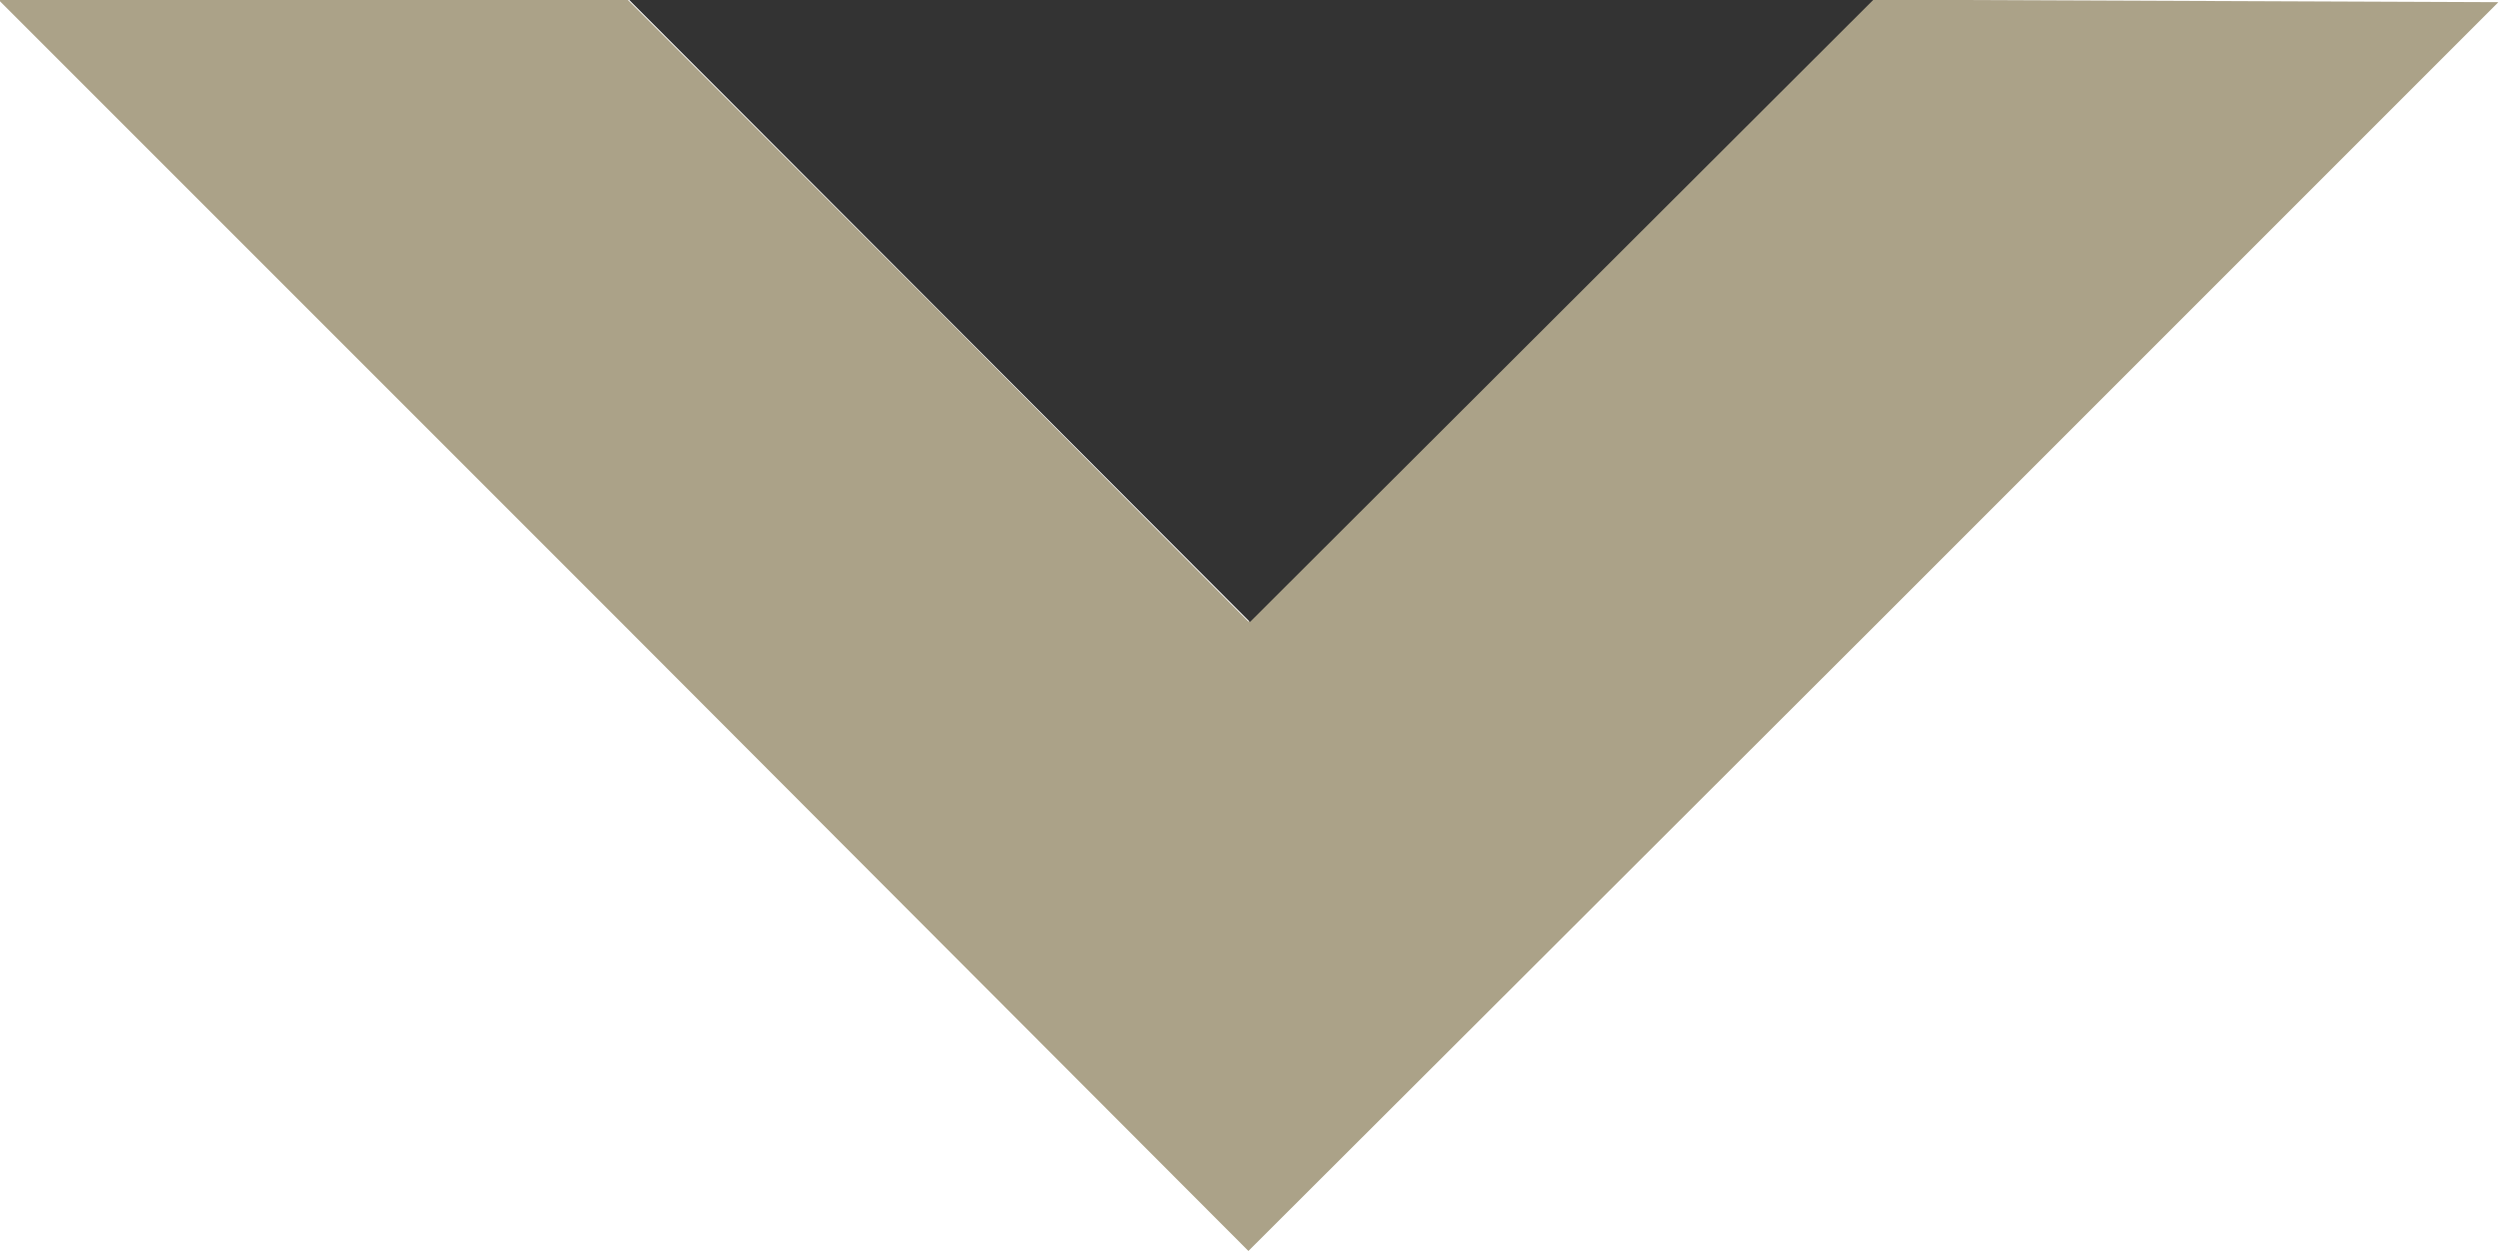 <?xml version="1.0" encoding="UTF-8" standalone="no"?>
<!-- Created with Inkscape (http://www.inkscape.org/) -->

<svg
   xmlns:dc="http://purl.org/dc/elements/1.1/"
   xmlns:cc="http://creativecommons.org/ns#"
   xmlns:rdf="http://www.w3.org/1999/02/22-rdf-syntax-ns#"
   xmlns:svg="http://www.w3.org/2000/svg"
   xmlns="http://www.w3.org/2000/svg"
   xmlns:sodipodi="http://sodipodi.sourceforge.net/DTD/sodipodi-0.dtd"
   xmlns:inkscape="http://www.inkscape.org/namespaces/inkscape"
   width="31.008"
   height="15.52"
   viewBox="0 0 8.204 4.106"
   version="1.1"
   id="svg14819"
   inkscape:version="0.92.3 (2405546, 2018-03-11)"
   sodipodi:docname="arrowdown.svg"
   preserveAspectRatio="none">
  <defs
     id="defs14813" />
  <sodipodi:namedview
     id="base"
     pagecolor="#ffffff"
     bordercolor="#666666"
     borderopacity="1.0"
     inkscape:pageopacity="0.0"
     inkscape:pageshadow="2"
     inkscape:zoom="32"
     inkscape:cx="3.8264753"
     inkscape:cy="12.716331"
     inkscape:document-units="mm"
     inkscape:current-layer="layer1"
     showgrid="false"
     inkscape:window-width="2560"
     inkscape:window-height="1346"
     inkscape:window-x="-11"
     inkscape:window-y="-11"
     inkscape:window-maximized="1"
     units="px" />
  <g
     inkscape:label="Calque 1"
     inkscape:groupmode="layer"
     id="layer1"
     transform="translate(195.358,-228.423)">
    <g
       id="use8829"
       transform="matrix(0.07,0,0,0.07,-275.792,213.657)">
      <path
         class="icon-arrows"
         inkscape:connector-curvature="0"
         id="path15372"
         d="m 1236.91,240.315 -29.327,29.27 -29.271,-29.327 -29.327,-29.327 h 14.749 14.749 l 14.579,14.577 14.522,14.577 14.637,-14.579 14.58,-14.579 14.69,0.059 14.69,0.059 z"
         style="fill:#aba288;fill-opacity:1;stroke-width:0.229"
         sodipodi:nodetypes="ccccccccccccc" />
    </g>
    <path
       style="fill:#333333;fill-opacity:1;stroke:none;stroke-width:0.265px;stroke-linecap:butt;stroke-linejoin:miter;stroke-opacity:1"
       d="m -193.293,228.423 2.037,2.041 2.045,-2.041 z"
       id="path4754"
       inkscape:connector-curvature="0"
       sodipodi:nodetypes="cccc" />
  </g>
</svg>
